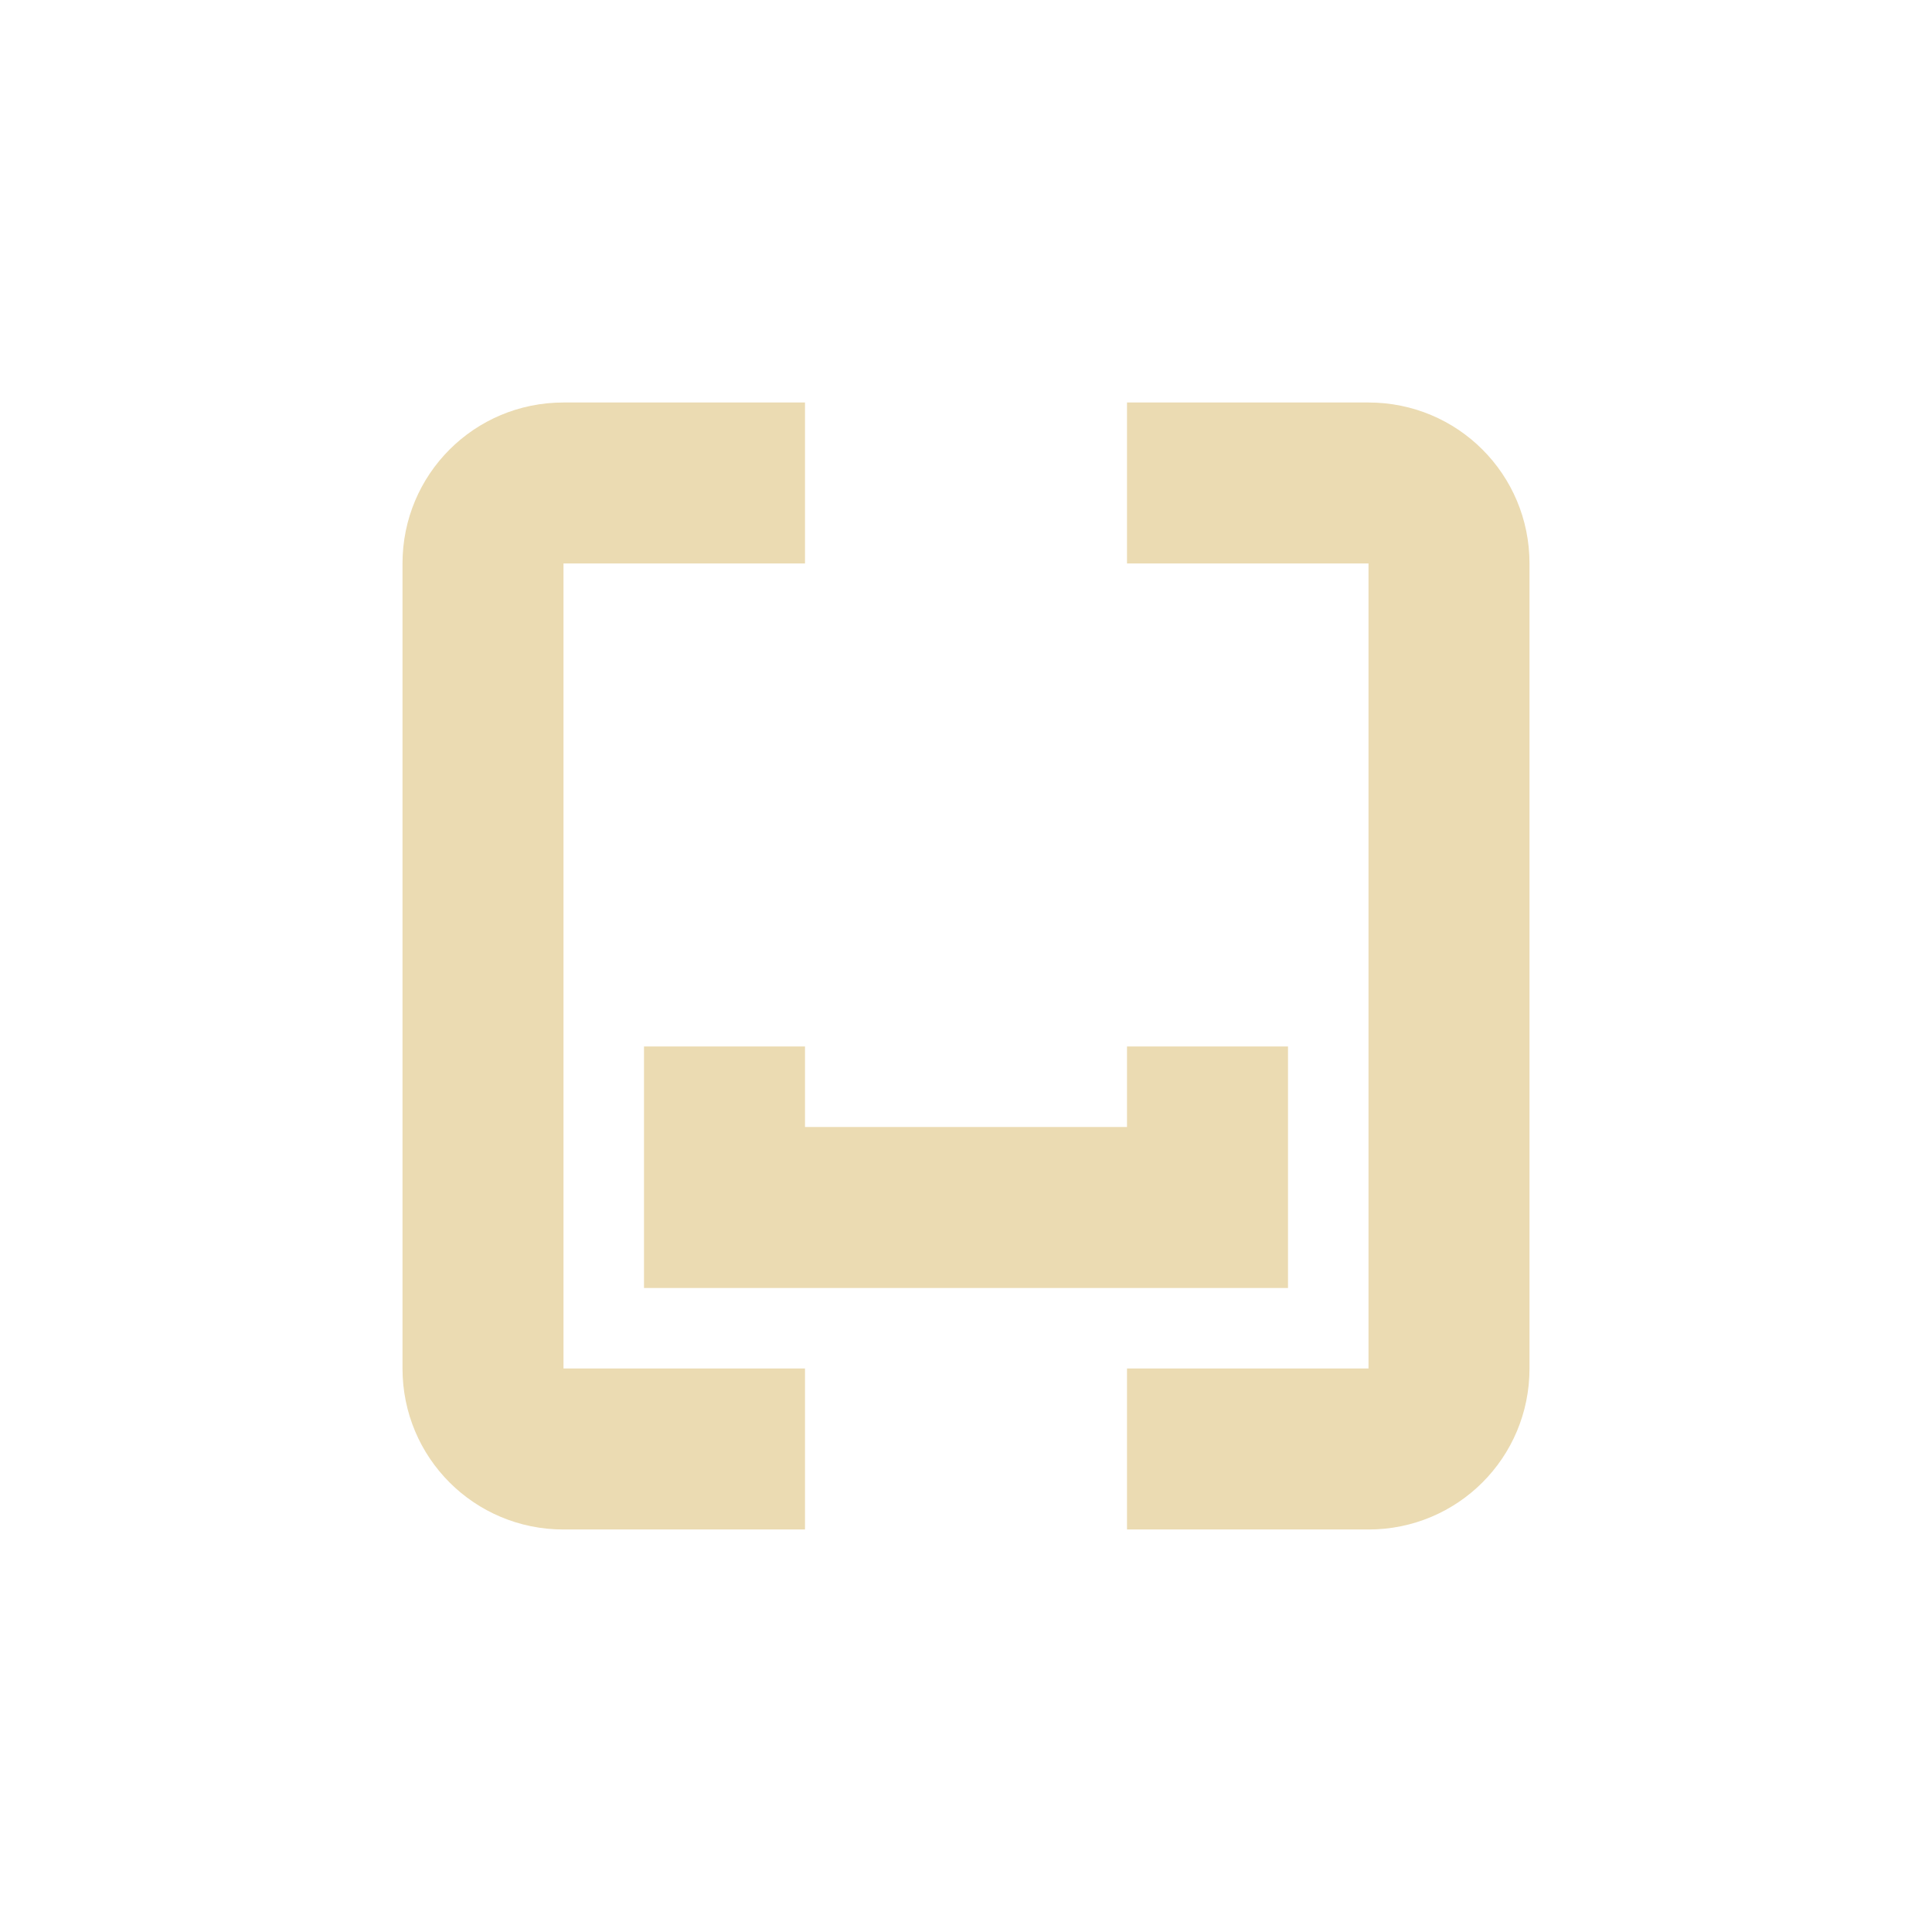 <svg width="24" height="24" version="1.1" viewBox="0 0 24 24" xmlns="http://www.w3.org/2000/svg">
  <defs>
    <style type="text/css">.ColorScheme-Text { color:#ebdbb2; } .ColorScheme-Highlight { color:#458588; }</style>
  </defs>
  <path class="ColorScheme-Text" d="m7 5c-1.108 0-2 0.892-2 2v10c0 1.108 0.892 2 2 2h3v-2h-3v-10h3v-2zm7 0v2h3v10h-3v2h3c1.108 0 2-0.892 2-2v-10c0-1.108-0.892-2-2-2zm-6 8v3h8v-3h-2v1h-4v-1z" fill="currentColor"/>
</svg>
